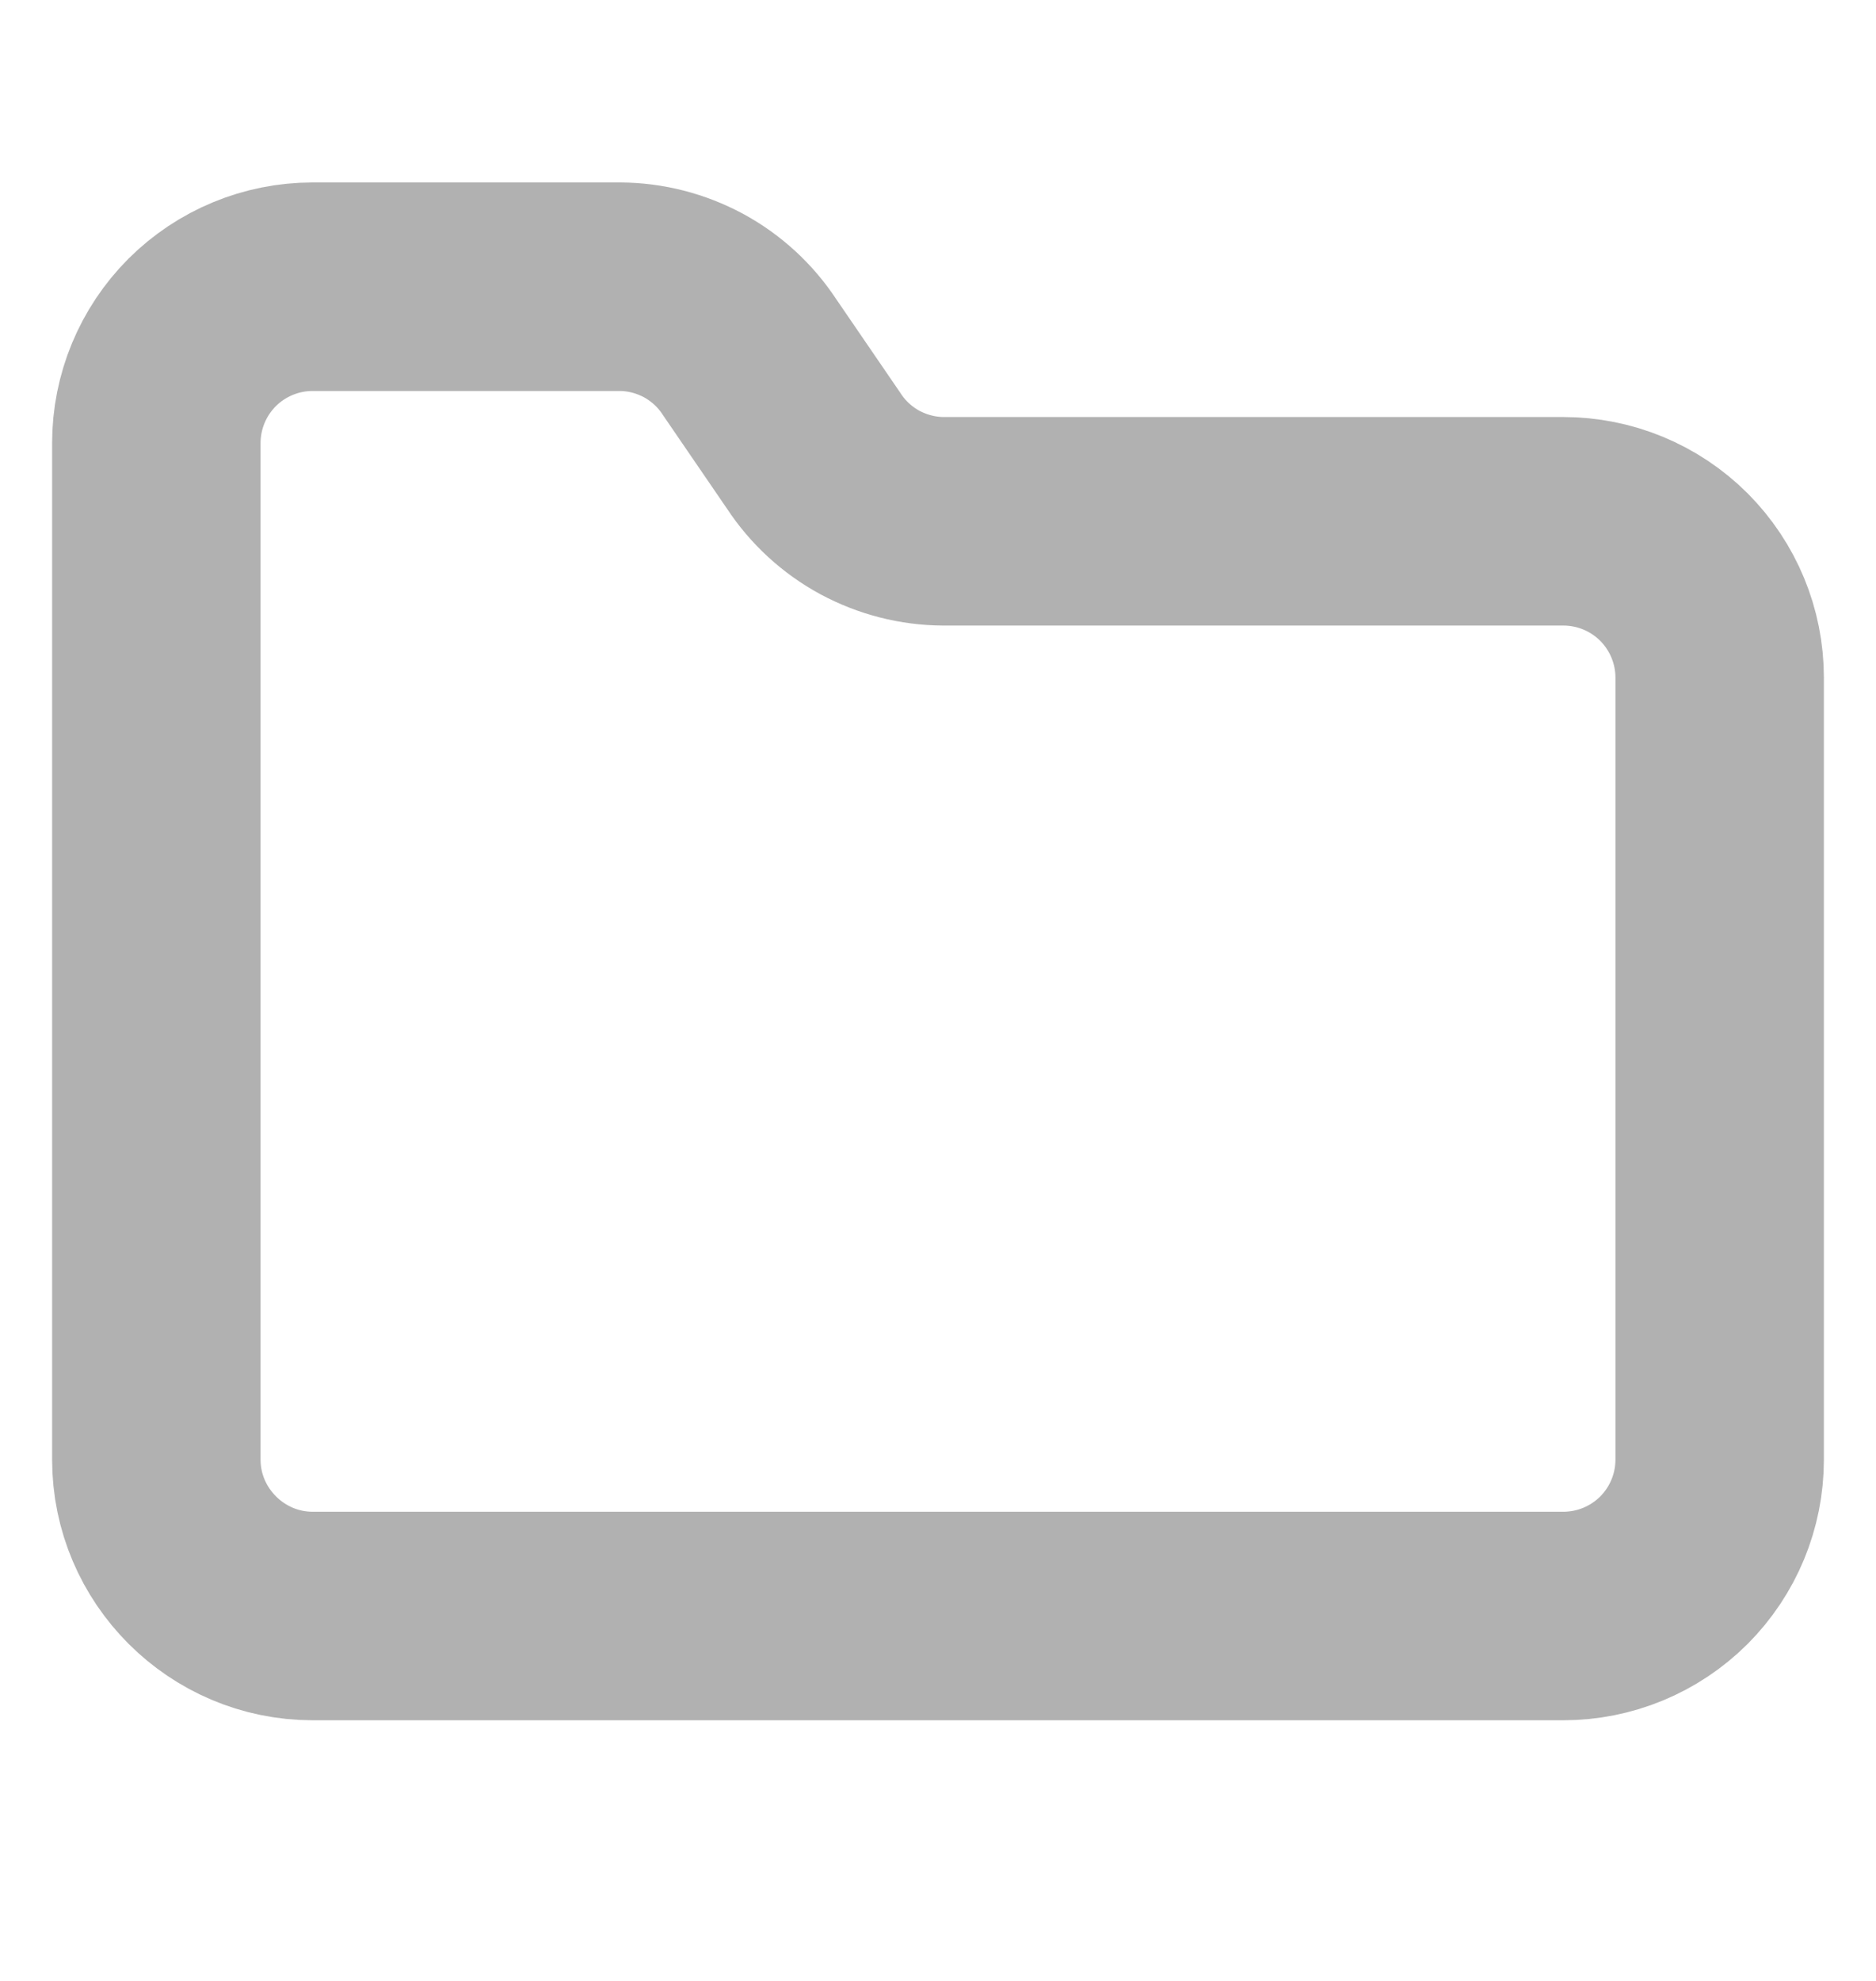 <svg width="18" height="19" viewBox="0 0 18 19" fill="none" xmlns="http://www.w3.org/2000/svg">
<g opacity="0.6">
<path d="M3 15.5H15C15.398 15.5 15.779 15.342 16.061 15.061C16.342 14.779 16.5 14.398 16.5 14V6.5C16.5 6.102 16.342 5.721 16.061 5.439C15.779 5.158 15.398 5 15 5H9.053C8.805 4.999 8.563 4.936 8.345 4.819C8.128 4.701 7.943 4.531 7.808 4.325L7.192 3.425C7.057 3.219 6.872 3.049 6.655 2.931C6.437 2.814 6.195 2.751 5.947 2.75H3C2.602 2.75 2.221 2.908 1.939 3.189C1.658 3.471 1.5 3.852 1.5 4.25V14C1.5 14.825 2.175 15.5 3 15.5Z" stroke="#7D7D7D" stroke-width="2" stroke-linecap="round" stroke-linejoin="round"/>
</g>
</svg>
